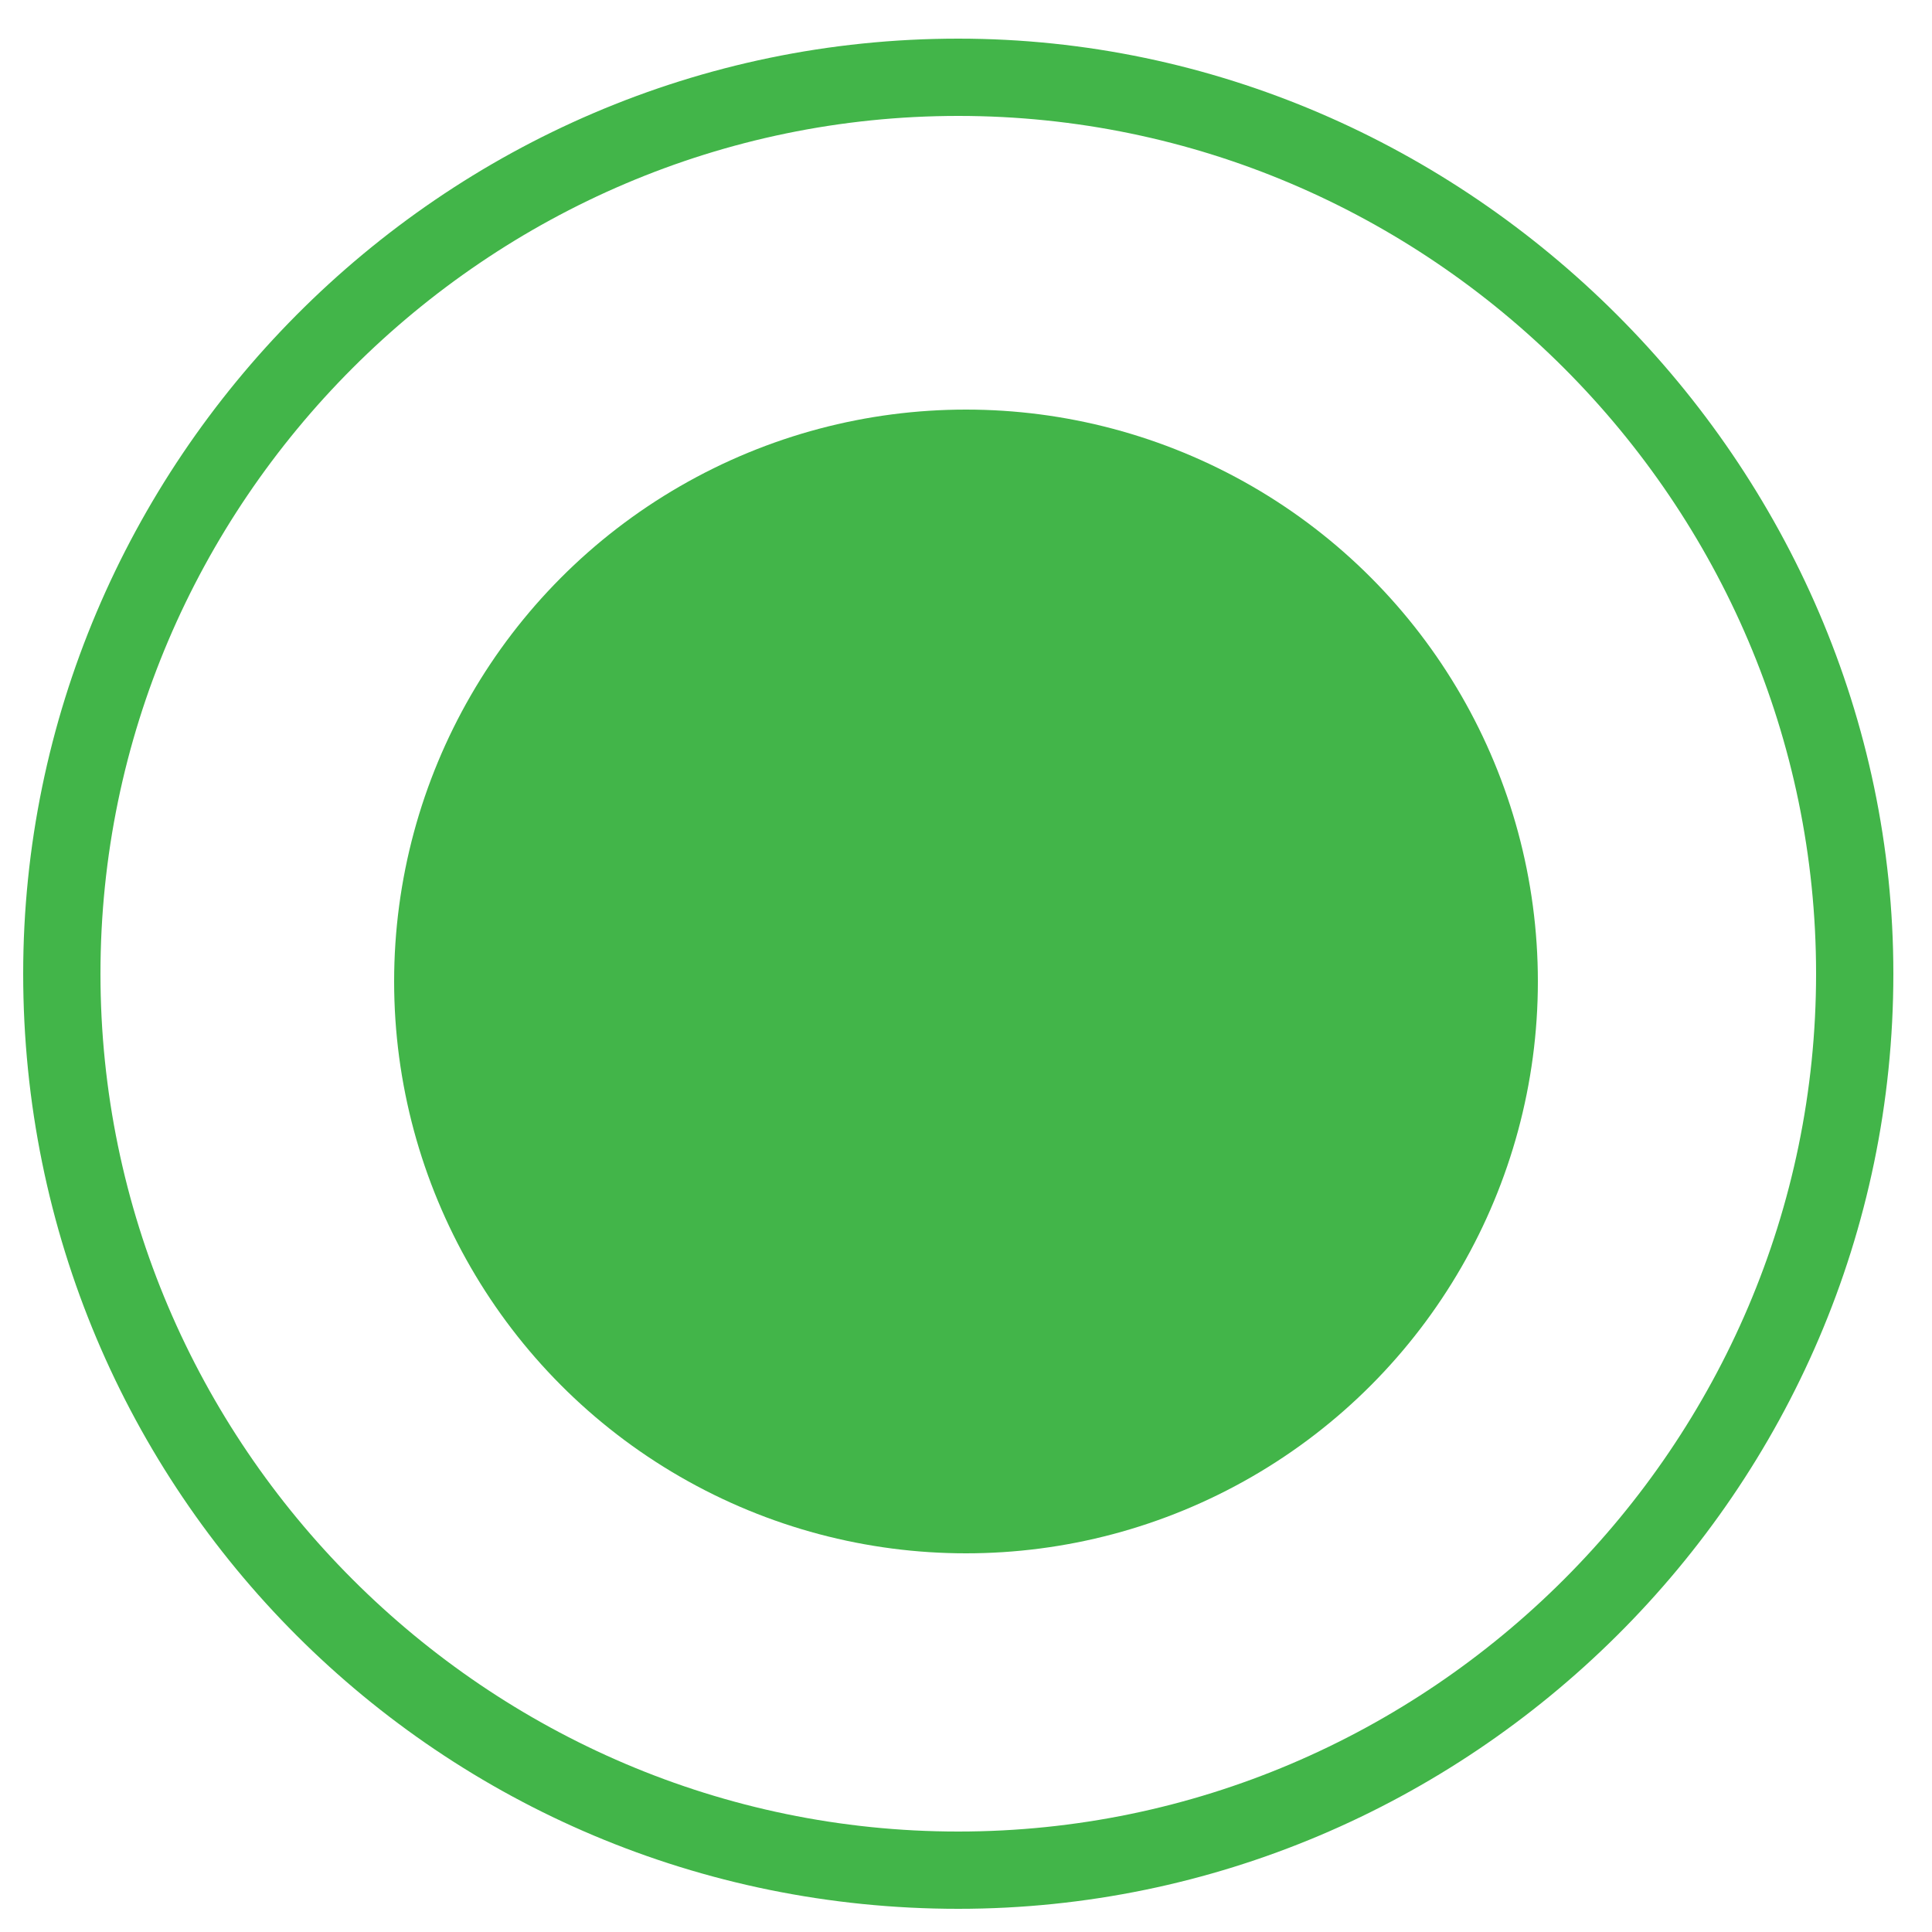  <svg baseProfile='tiny' xmlns='http://www.w3.org/2000/svg' viewBox='0 0 25 25'><path fill='#42B549' d='M12.4 24.7C5.7 24.7.3 19.3.3 12.6.3 6 5.7.5 12.4.5 19 .5 24.5 6 24.5 12.6c0 6.7-5.5 12.1-12.1 12.1zm0-23.2c-6.1 0-11.1 5-11.1 11.1s5 11.1 11.1 11.1 11.1-5 11.1-11.1-5-11.1-11.1-11.1z'/><circle fill='#42B549' cx='12.5' cy='12.7' r='7.4'/></svg>